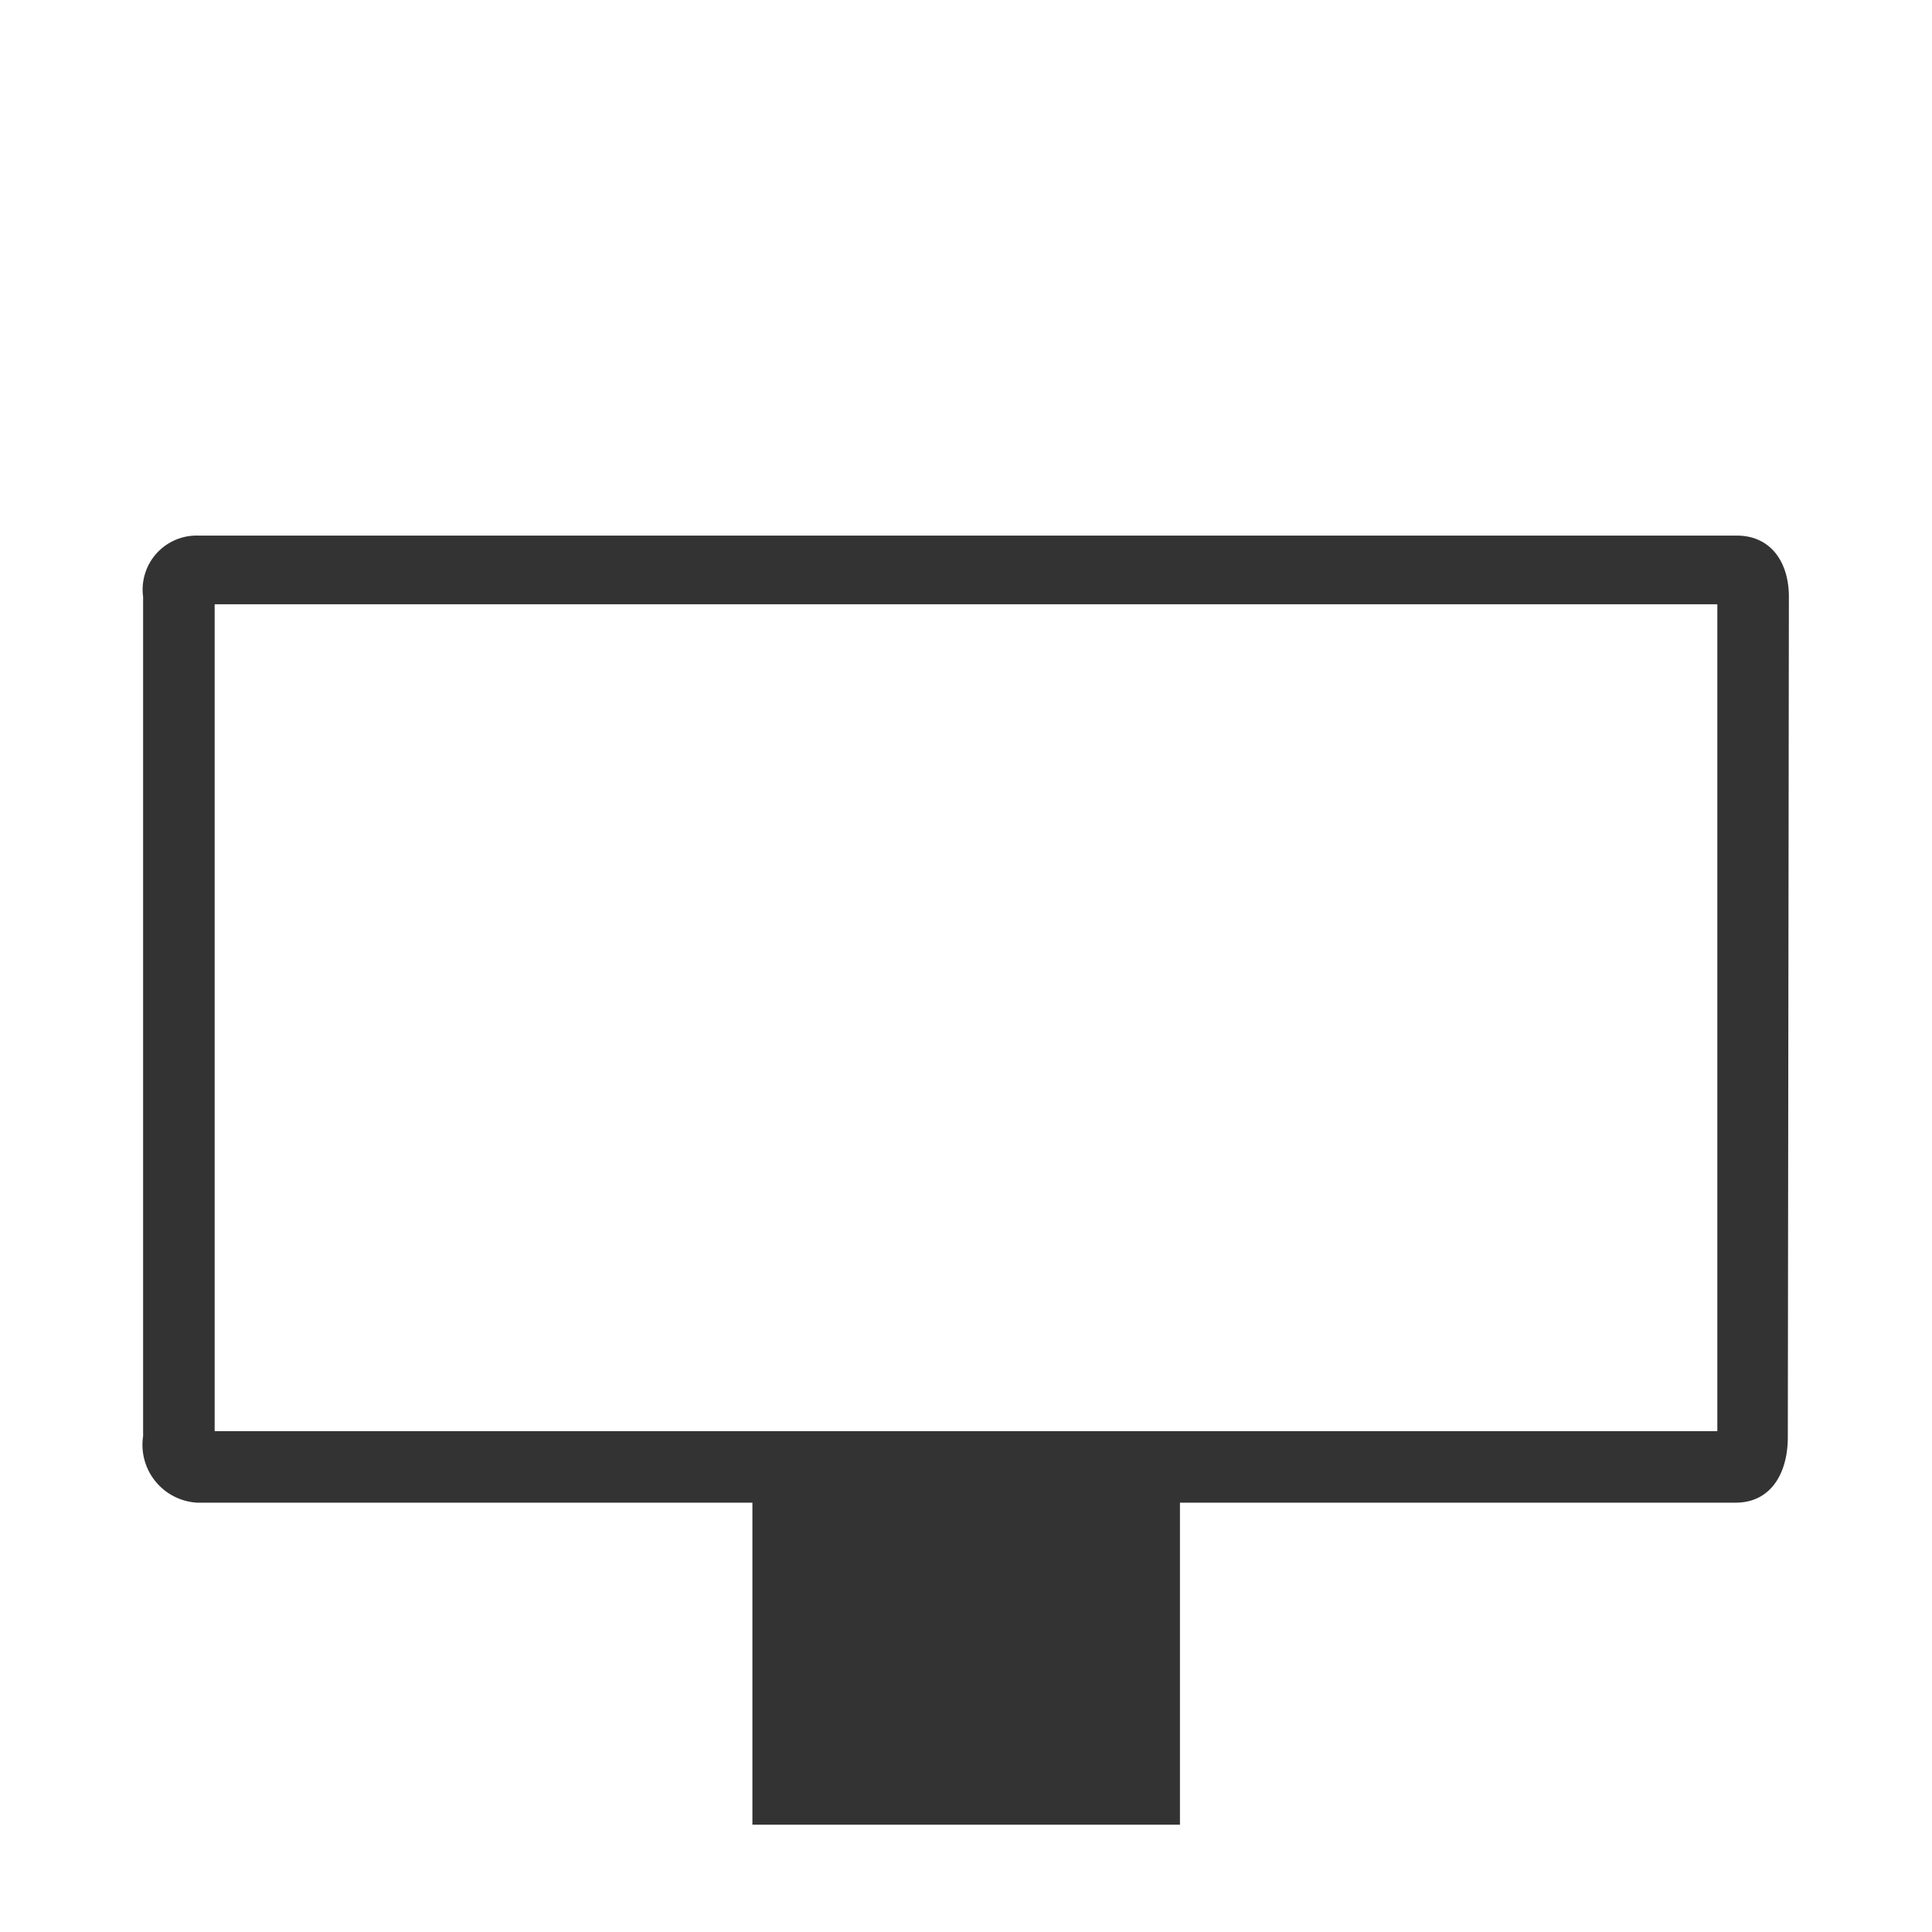 <?xml version="1.0" standalone="no"?><!DOCTYPE svg PUBLIC "-//W3C//DTD SVG 1.1//EN" "http://www.w3.org/Graphics/SVG/1.1/DTD/svg11.dtd"><svg t="1589078499697" class="icon" viewBox="0 0 1024 1024" version="1.1" xmlns="http://www.w3.org/2000/svg" p-id="7072" xmlns:xlink="http://www.w3.org/1999/xlink" width="128" height="128"><defs><style type="text/css"></style></defs><path d="M398.791 787.532h226.607V967.111H398.791z" fill="#333333" p-id="7073"></path><path d="M948.148 316.302c0-18.015-9.292-32.427-27.686-32.427h-815.407A28.634 28.634 0 0 0 75.852 316.302v444.871A30.72 30.72 0 0 0 104.486 796.444h815.407c18.963 0 27.686-15.929 27.686-34.702z m-37.926 3.982V758.519H113.778V320.284z" fill="#333333" p-id="7074"></path></svg>